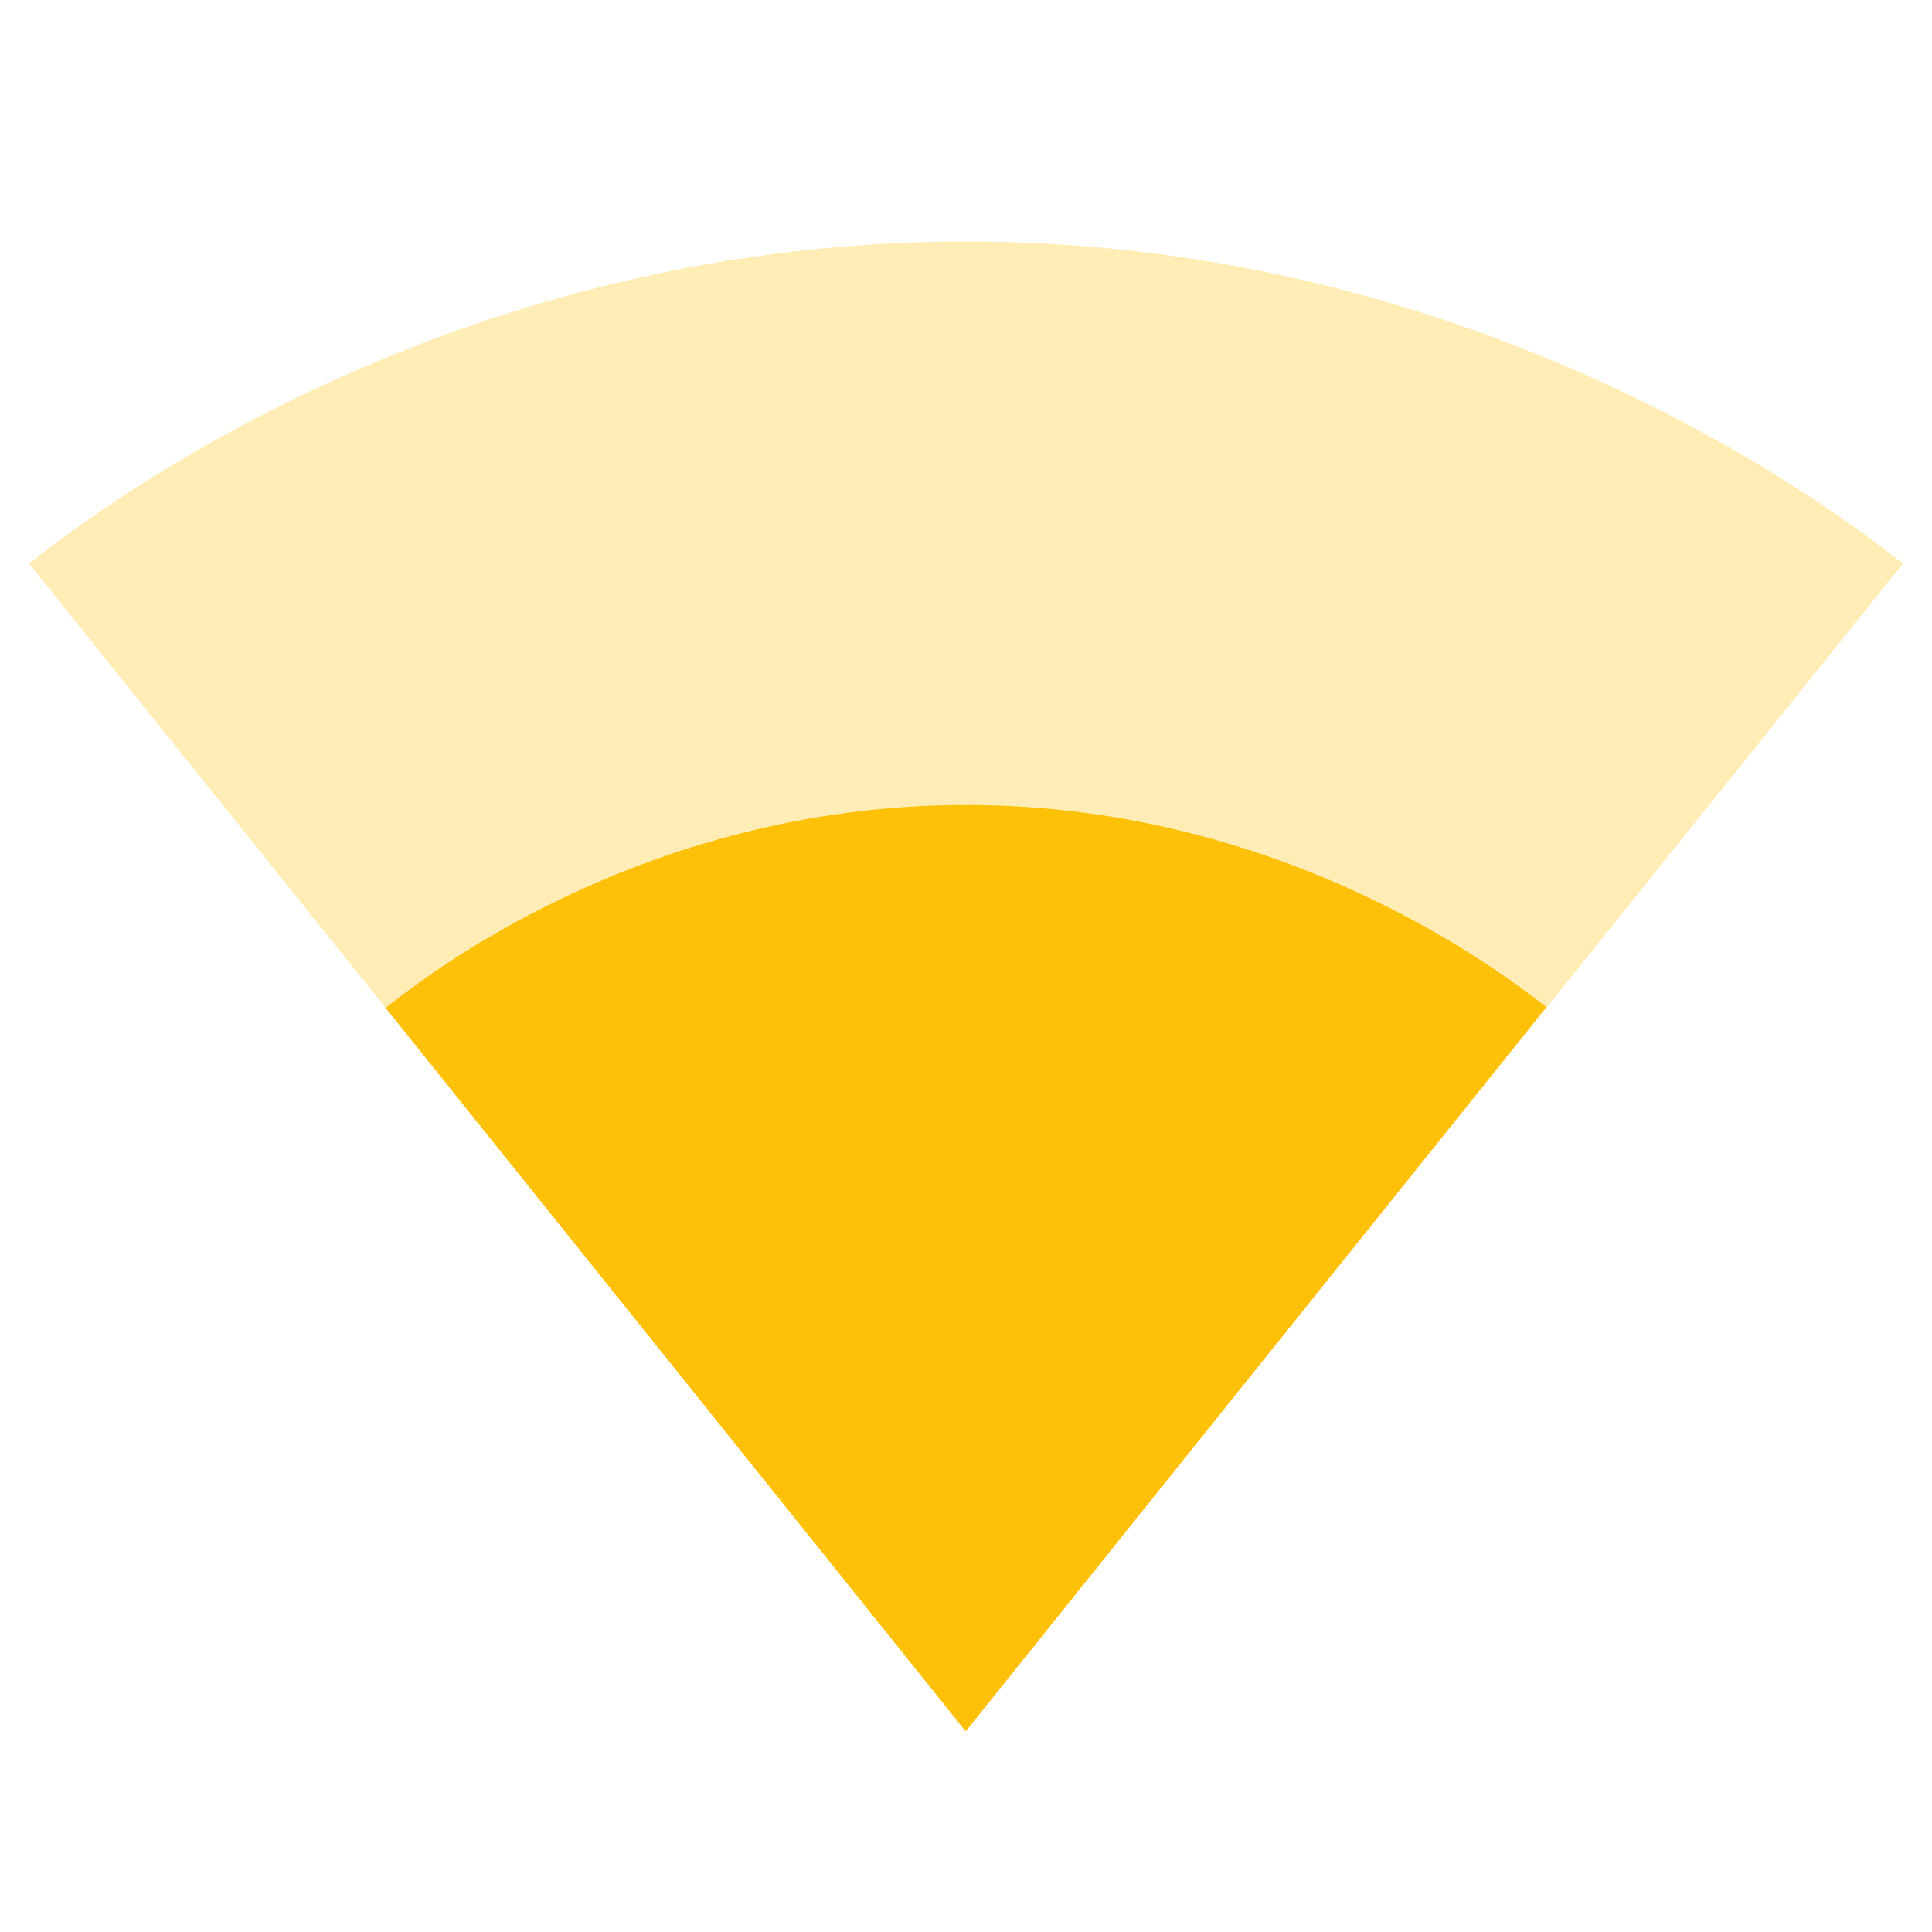 <svg fill="#FFC107" height="24" viewBox="0 0 24 24" width="24" xmlns="http://www.w3.org/2000/svg"><g fill="#FFC107"><path d="m12.01 21.49 11.63-14.49c-.45-.34-4.93-4-11.64-4-6.72 0-11.19 3.66-11.64 4l11.63 14.49.01.01z" fill-opacity=".3"/><path d="m4.79 12.52 7.2 8.98h.01l.01-.01 7.2-8.98c-.36-.27-3.11-2.51-7.21-2.51s-6.85 2.24-7.21 2.52z"/></g></svg>